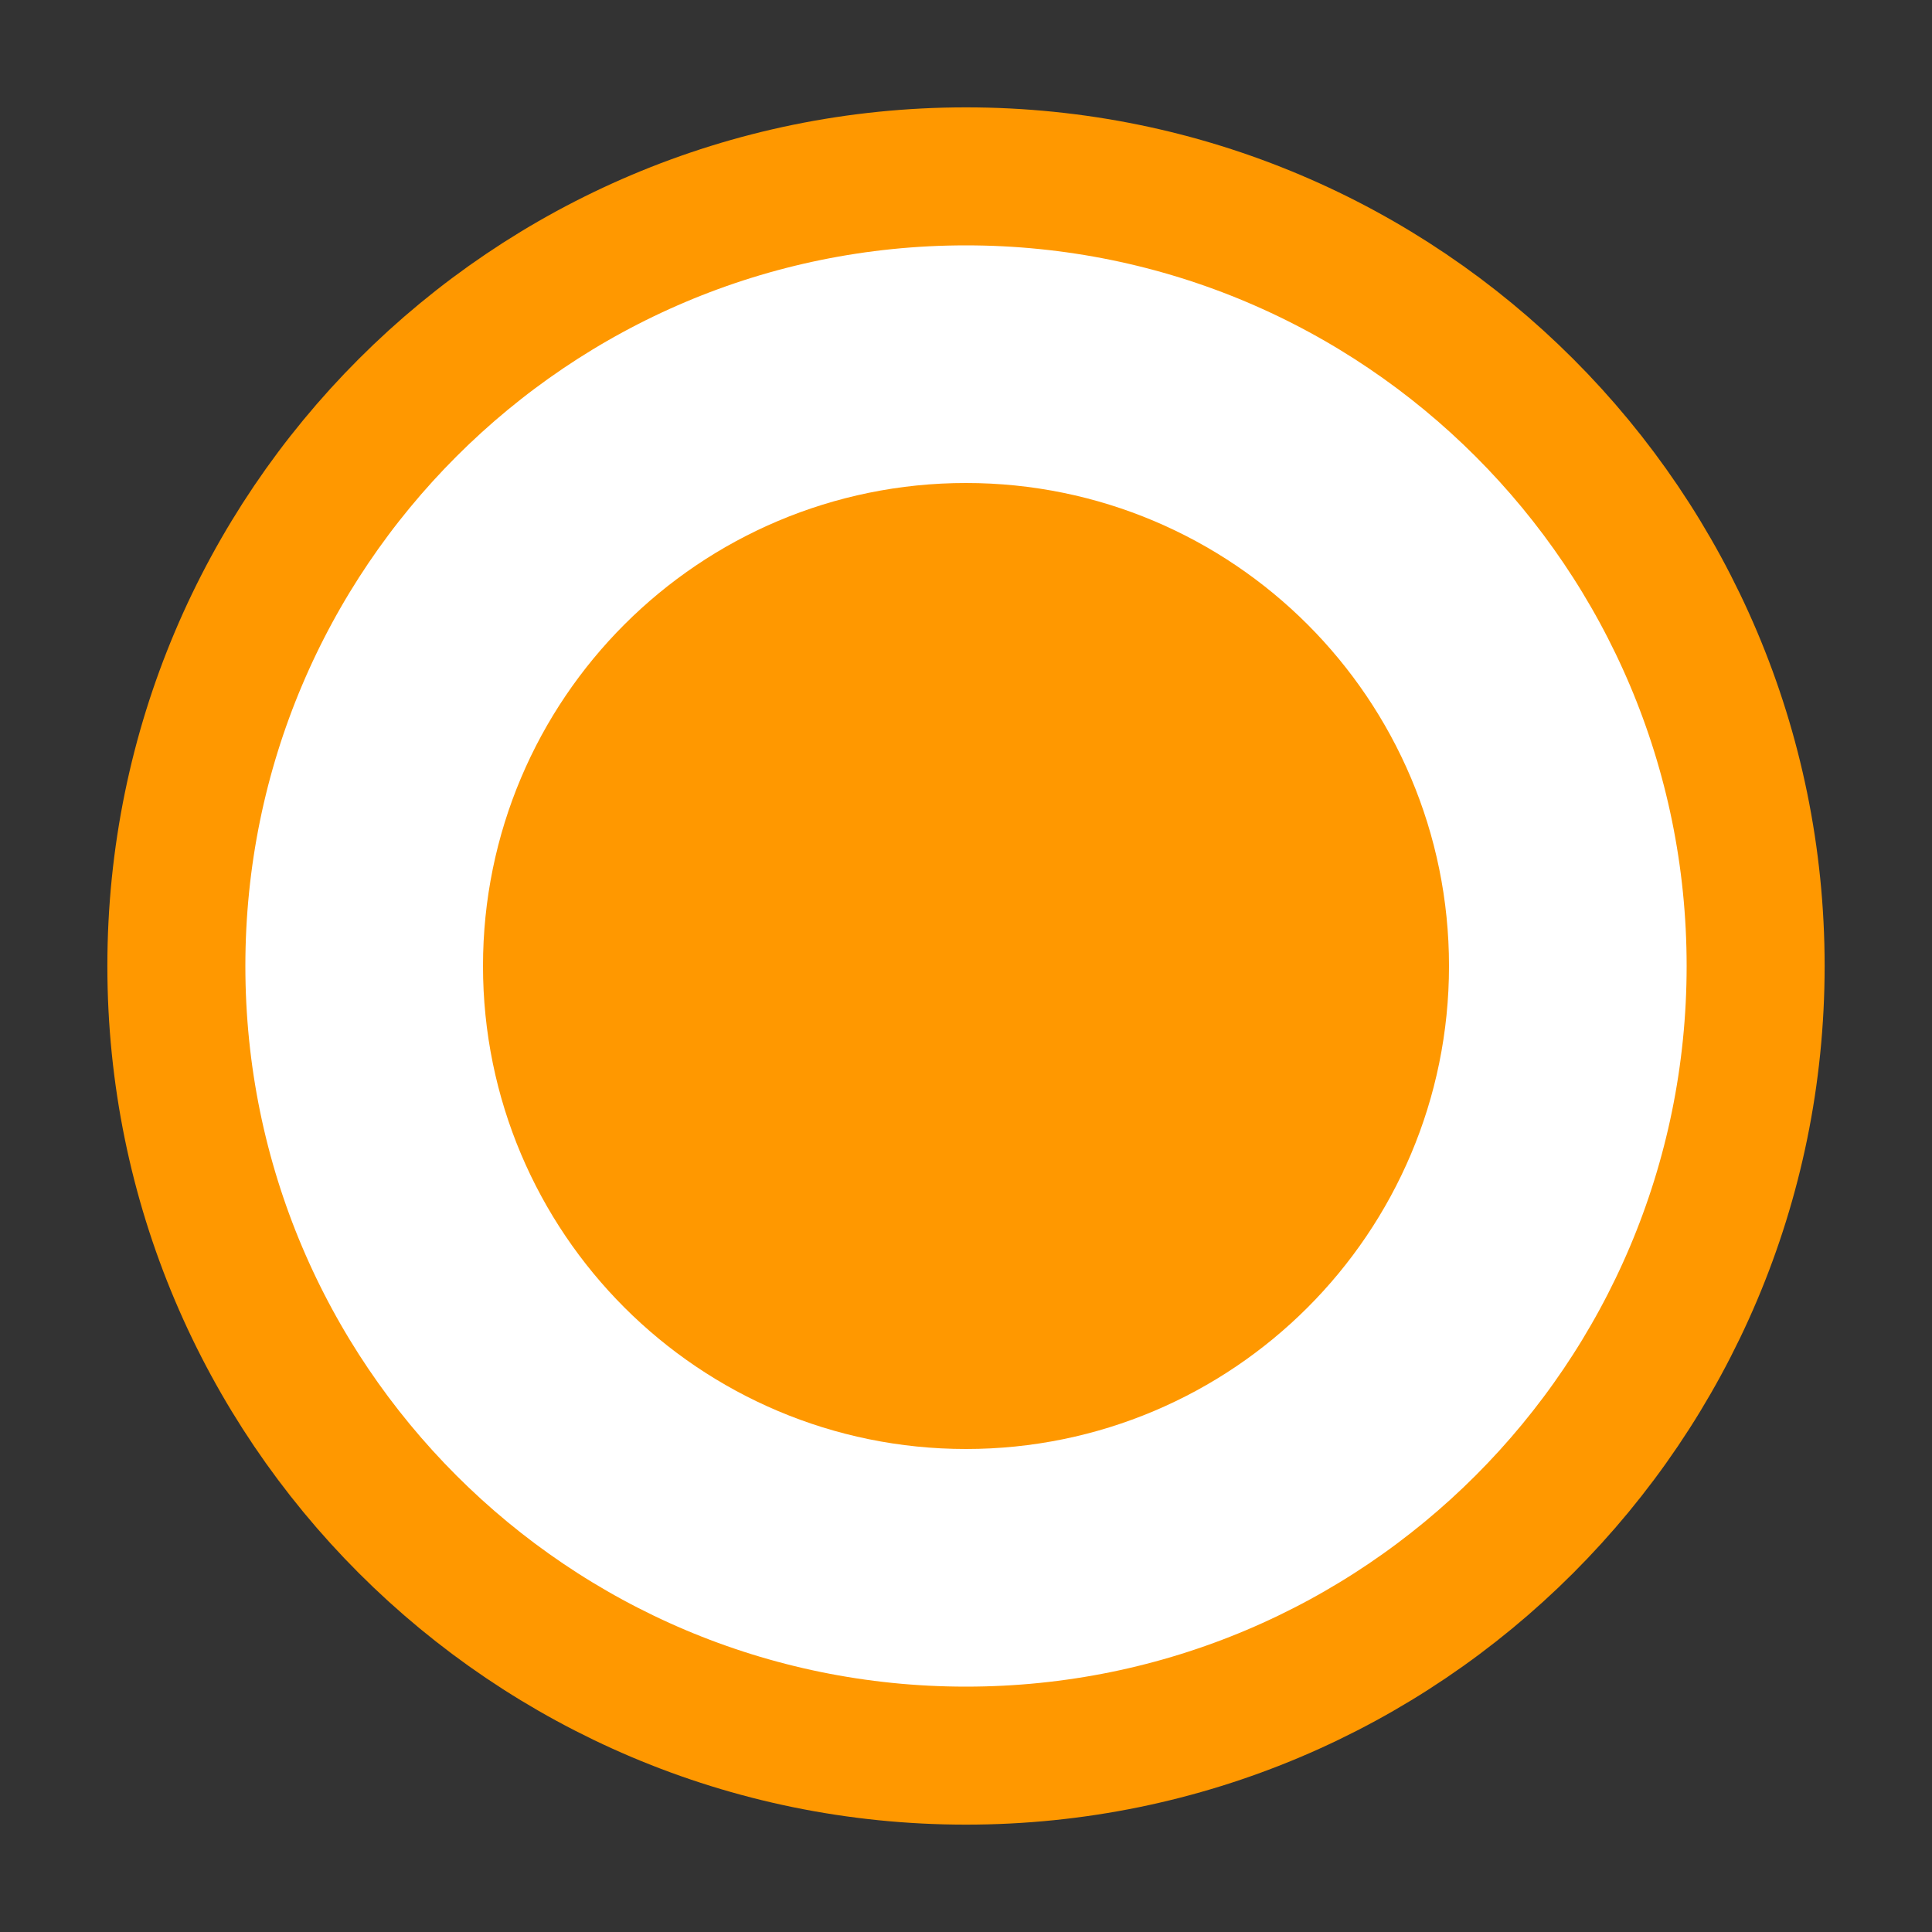 <svg width="14" height="14" viewBox="0 0 14 14" fill="none" xmlns="http://www.w3.org/2000/svg">
<rect x="0" y="0" width="14" height="14" fill="#333333" stroke="none"/>
<path d="M12.722 7C12.722 10.16 10.16 12.722 7 12.722C3.84 12.722 1.278 10.16 1.278 7C1.278 3.84 3.84 1.278 7 1.278C10.16 1.278 12.722 3.84 12.722 7Z" fill="white" stroke="#FF9800"/>
<path d="M9.5 7C9.5 8.381 8.381 9.5 7 9.5C5.619 9.5 4.5 8.381 4.5 7C4.5 5.619 5.619 4.5 7 4.5C8.381 4.5 9.5 5.619 9.5 7Z" fill="#FF9800" stroke="#FF9800" stroke-width="2"/>
</svg>
